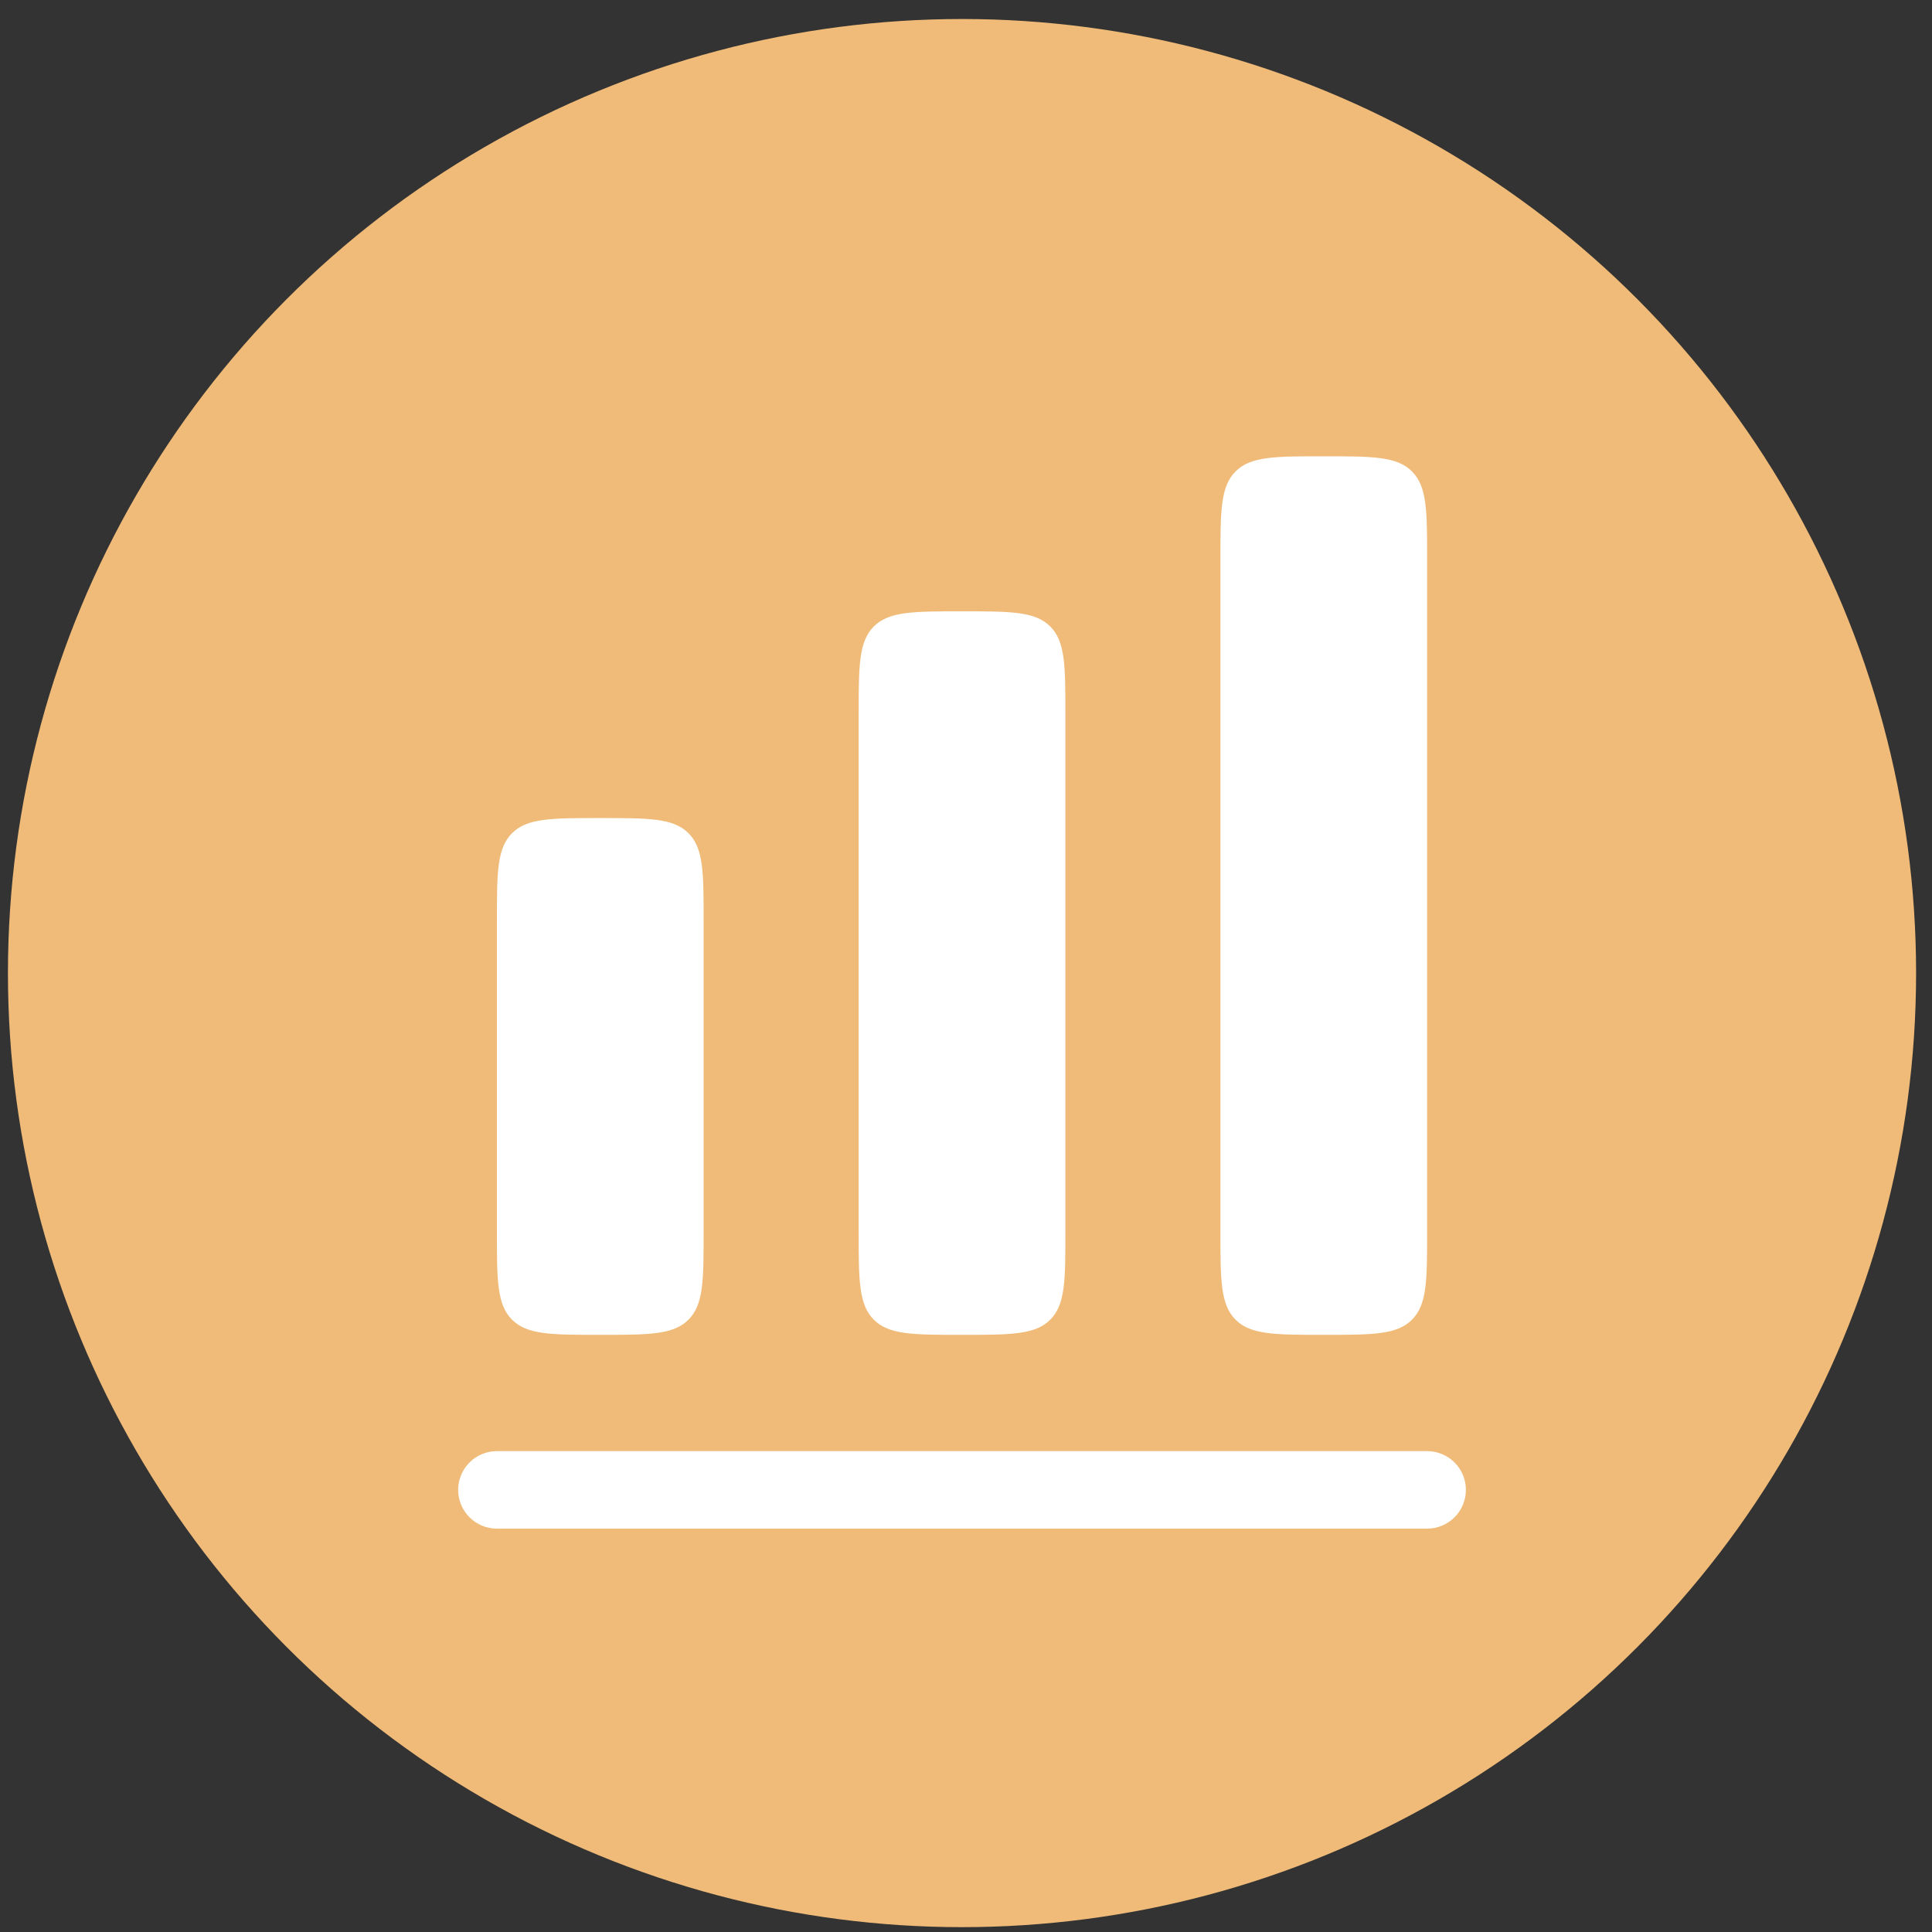 <svg width="81" height="81" viewBox="0 0 81 81" fill="none" xmlns="http://www.w3.org/2000/svg">
<rect x="0" y="0" width="81" height="81" fill="#333333" stroke="none"/>
<circle cx="40.333" cy="40.797" r="40" fill="#F0BB78"/>
<path d="M51.801 19.765C51.167 20.4 51.167 21.421 51.167 23.464V51.63C51.167 53.673 51.167 54.694 51.801 55.329C52.436 55.964 53.457 55.964 55.5 55.964C57.543 55.964 58.564 55.964 59.198 55.329C59.833 54.694 59.833 53.673 59.833 51.63V23.464C59.833 21.421 59.833 20.4 59.198 19.765C58.564 19.13 57.543 19.13 55.5 19.13C53.457 19.13 52.436 19.13 51.801 19.765ZM36 29.964C36 27.921 36 26.9 36.635 26.265C37.27 25.63 38.29 25.63 40.333 25.63C42.376 25.63 43.397 25.63 44.032 26.265C44.667 26.9 44.667 27.921 44.667 29.964V51.63C44.667 53.673 44.667 54.694 44.032 55.329C43.397 55.964 42.376 55.964 40.333 55.964C38.29 55.964 37.27 55.964 36.635 55.329C36 54.694 36 53.673 36 51.63V29.964ZM21.468 34.932C20.833 35.567 20.833 36.587 20.833 38.63V51.63C20.833 53.673 20.833 54.694 21.468 55.329C22.103 55.964 23.123 55.964 25.167 55.964C27.21 55.964 28.23 55.964 28.865 55.329C29.5 54.694 29.5 53.673 29.5 51.63V38.63C29.5 36.587 29.5 35.567 28.865 34.932C28.23 34.297 27.21 34.297 25.167 34.297C23.123 34.297 22.103 34.297 21.468 34.932ZM20.833 60.839C20.402 60.839 19.989 61.01 19.684 61.315C19.38 61.619 19.208 62.033 19.208 62.464C19.208 62.895 19.38 63.308 19.684 63.613C19.989 63.917 20.402 64.089 20.833 64.089H59.833C60.264 64.089 60.678 63.917 60.982 63.613C61.287 63.308 61.458 62.895 61.458 62.464C61.458 62.033 61.287 61.619 60.982 61.315C60.678 61.01 60.264 60.839 59.833 60.839H20.833Z" fill="white"/>
</svg>
